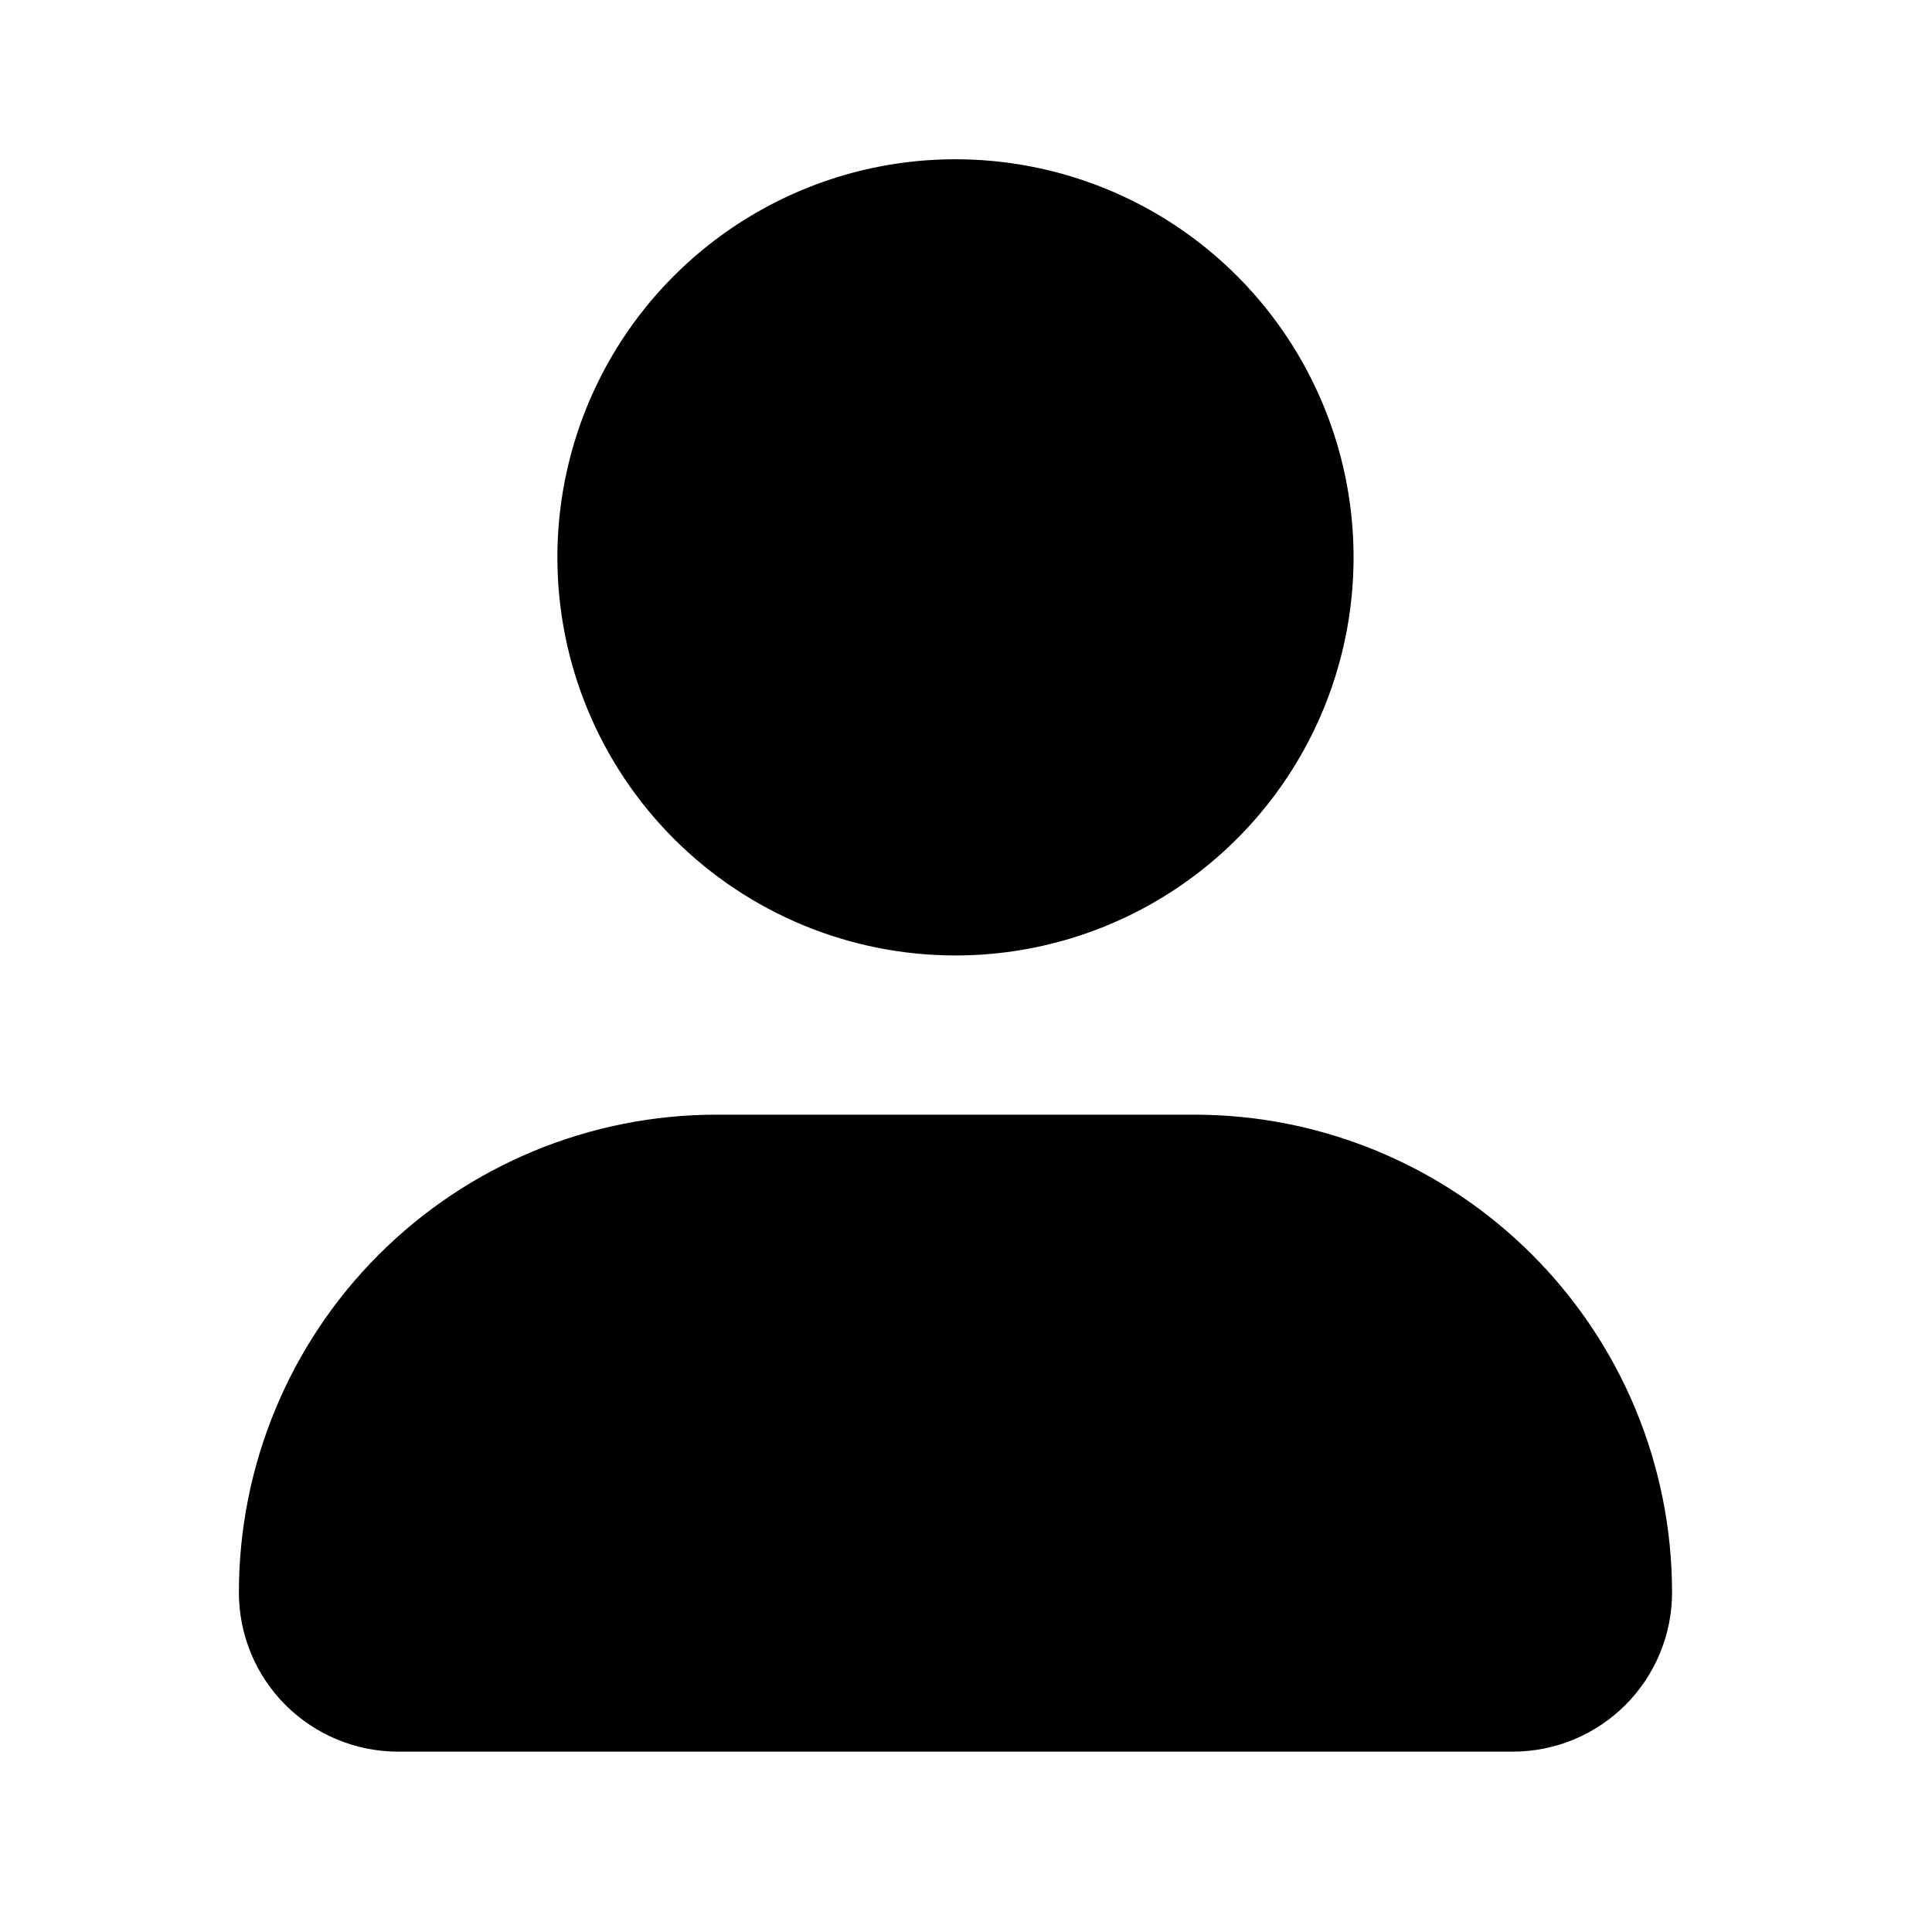 <svg width="20" height="20" viewBox="0 0 20 20" fill="none" xmlns="http://www.w3.org/2000/svg">
<path d="M17.309 16.485C17.309 16.922 17.135 17.341 16.826 17.65C16.517 17.959 16.098 18.133 15.66 18.133H4.121C3.684 18.133 3.265 17.959 2.955 17.65C2.646 17.341 2.473 16.922 2.473 16.485C2.473 15.173 2.994 13.915 3.921 12.988C4.849 12.06 6.106 11.539 7.418 11.539H12.364C13.675 11.539 14.933 12.06 15.86 12.988C16.788 13.915 17.309 15.173 17.309 16.485ZM9.891 9.891C10.706 9.891 11.503 9.649 12.18 9.196C12.858 8.743 13.386 8.1 13.698 7.347C14.01 6.594 14.092 5.765 13.933 4.966C13.774 4.166 13.381 3.432 12.805 2.856C12.229 2.279 11.494 1.887 10.695 1.728C9.895 1.569 9.067 1.65 8.314 1.962C7.561 2.274 6.917 2.802 6.464 3.48C6.011 4.158 5.77 4.955 5.77 5.77C5.77 6.863 6.204 7.911 6.977 8.684C7.75 9.457 8.798 9.891 9.891 9.891Z" fill="black"/>
</svg>
